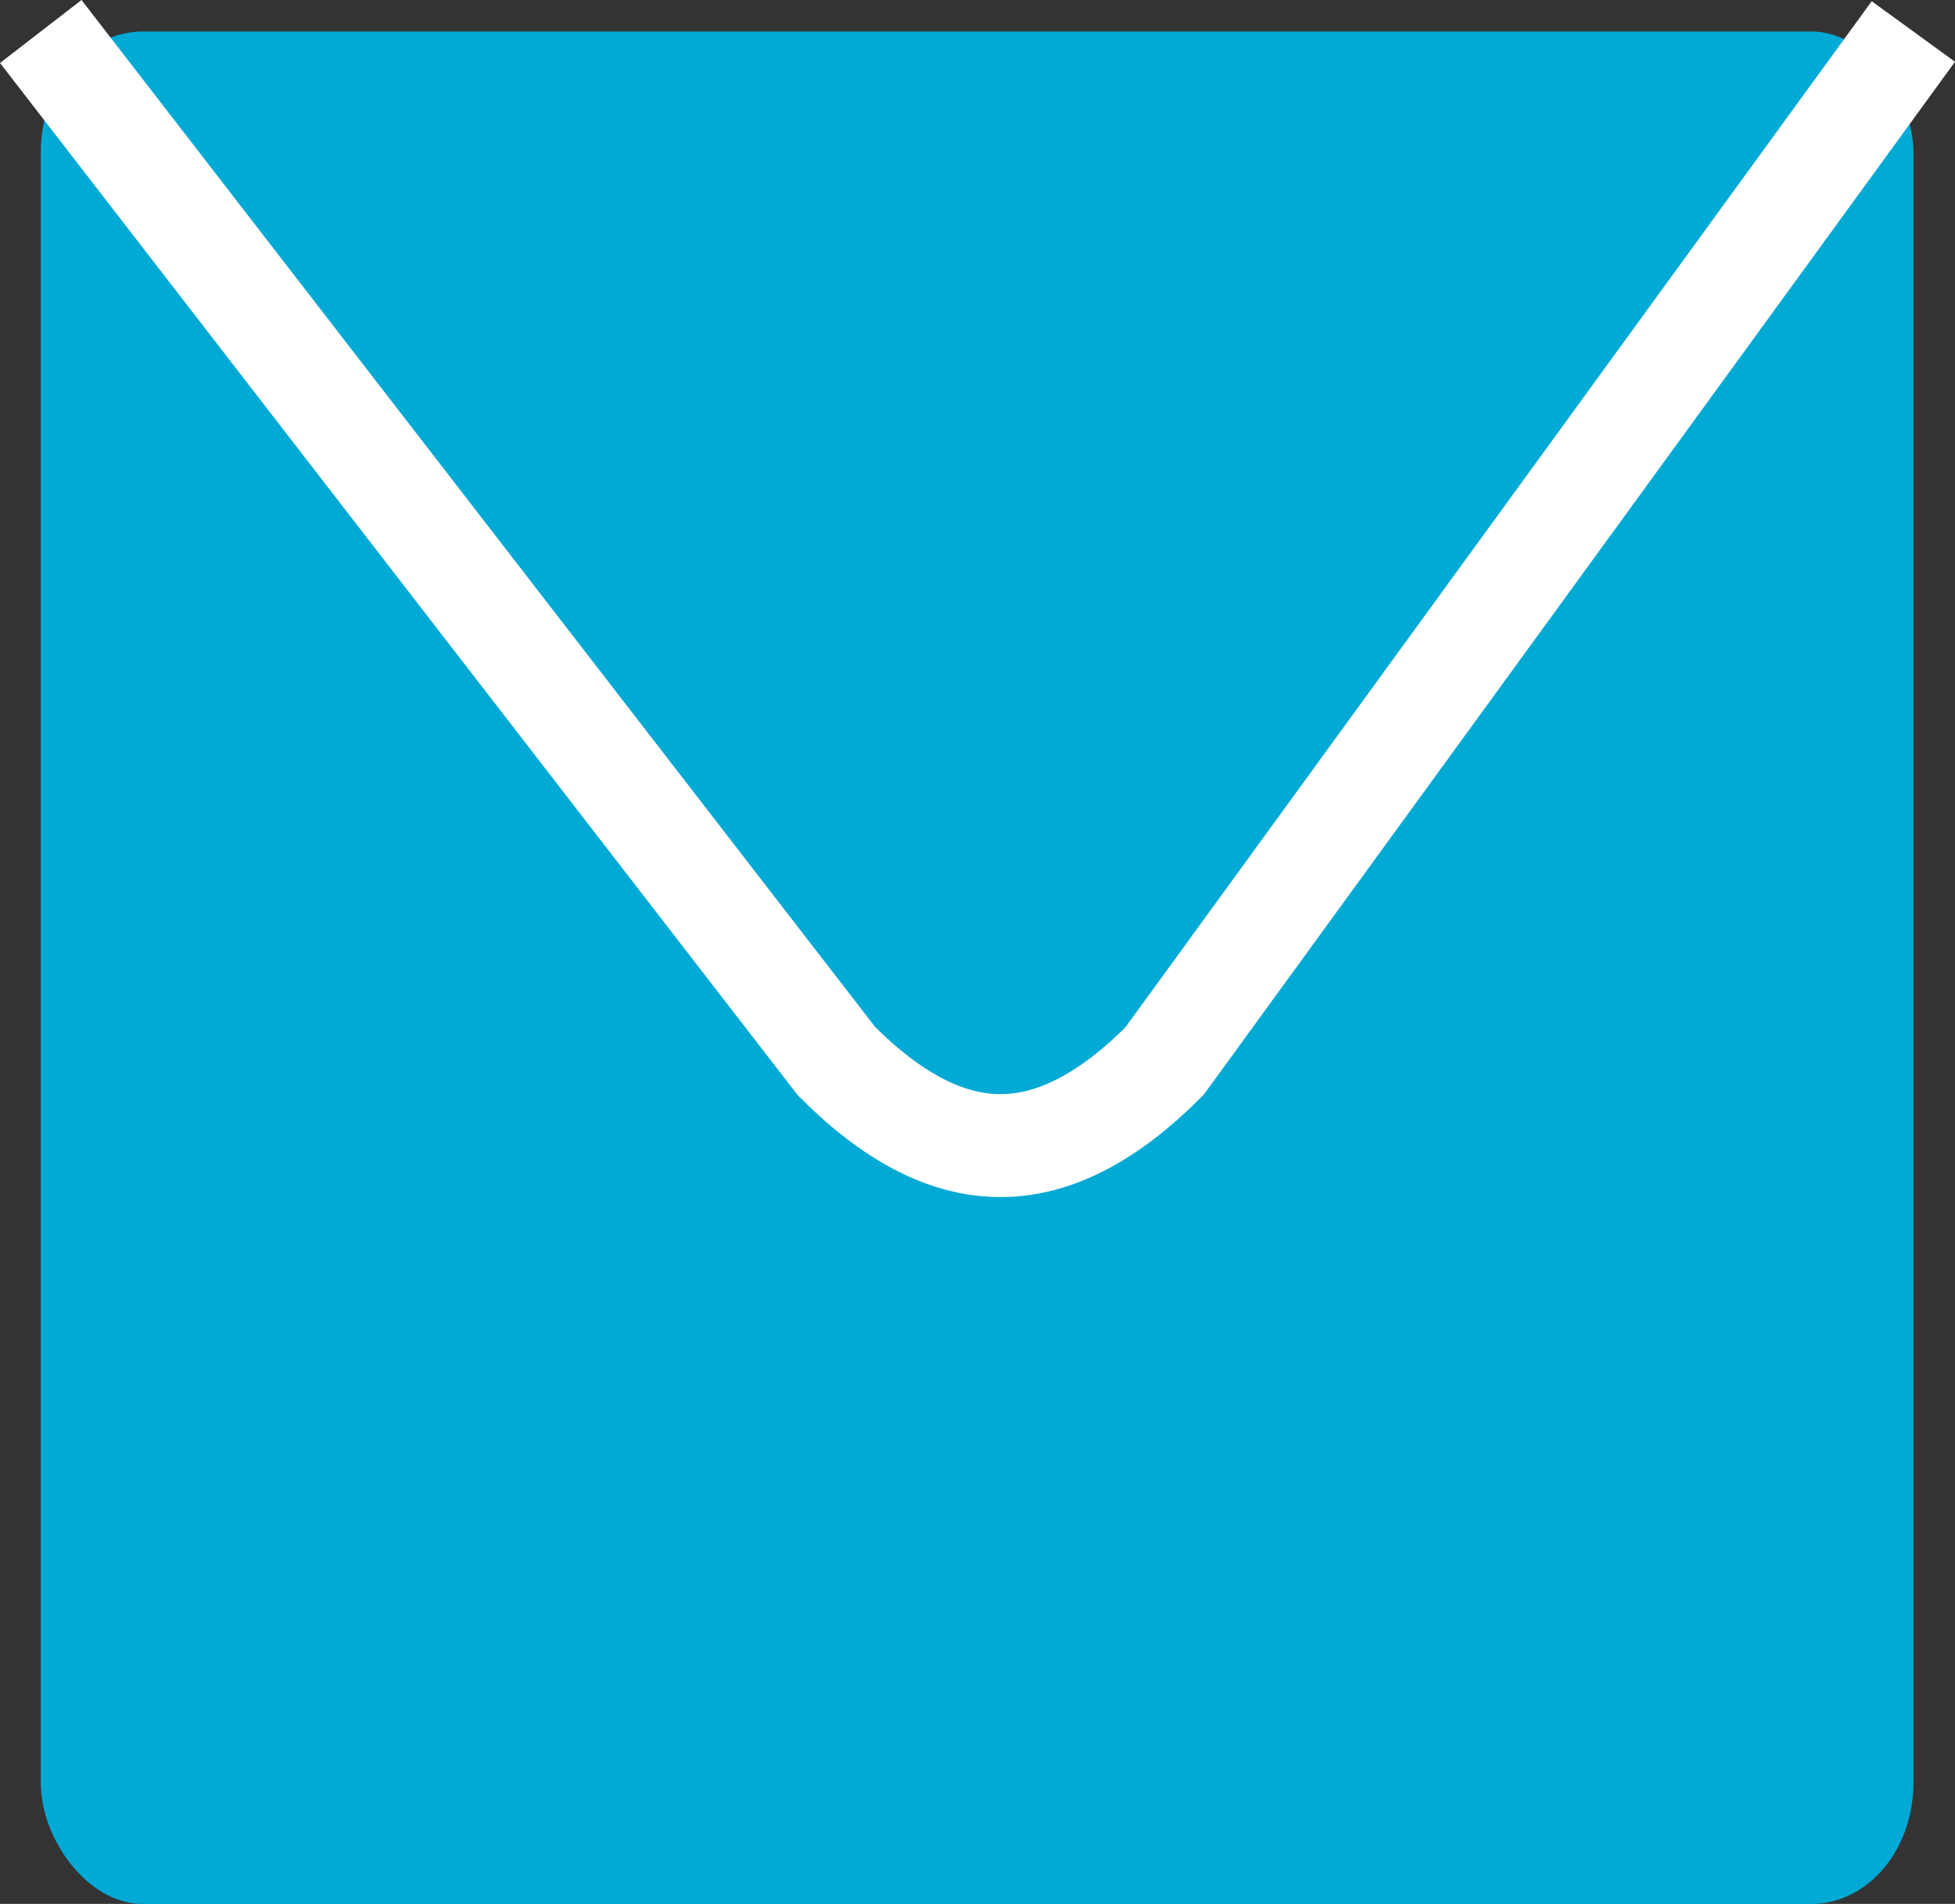 <?xml version="1.0" encoding="UTF-8" standalone="no"?>
<!-- Created with Inkscape (http://www.inkscape.org/) -->

<svg
   width="55.245mm"
   height="53.806mm"
   viewBox="0 0 55.245 53.806"
   version="1.1"
   id="svg5"
   inkscape:version="1.1.1 (c3084ef, 2021-09-22)"
   sodipodi:docname="mail.svg"
   xmlns:inkscape="http://www.inkscape.org/namespaces/inkscape"
   xmlns:sodipodi="http://sodipodi.sourceforge.net/DTD/sodipodi-0.dtd"
   xmlns="http://www.w3.org/2000/svg"
   xmlns:svg="http://www.w3.org/2000/svg">
  <rect x="0" y="0" width="55.245" height="53.806" fill="#333333" stroke="none"/>
  <sodipodi:namedview
     id="namedview7"
     pagecolor="#ffffff"
     bordercolor="#666666"
     borderopacity="1.0"
     inkscape:pageshadow="2"
     inkscape:pageopacity="0.0"
     inkscape:pagecheckerboard="0"
     inkscape:document-units="mm"
     showgrid="true"
     fit-margin-top="0"
     fit-margin-left="0"
     fit-margin-right="0"
     fit-margin-bottom="0"
     inkscape:zoom="0.20802575"
     inkscape:cx="-535.99133"
     inkscape:cy="367.74293"
     inkscape:window-width="1312"
     inkscape:window-height="847"
     inkscape:window-x="44"
     inkscape:window-y="63"
     inkscape:window-maximized="0"
     inkscape:current-layer="layer1">
    <inkscape:grid
       type="xygrid"
       id="grid4215"
       originx="-38.536"
       originy="-75.839" />
  </sodipodi:namedview>
  <defs
     id="defs2" />
  <g
     inkscape:label="Layer 1"
     inkscape:groupmode="layer"
     id="layer1"
     transform="translate(-38.536,-75.839)">
    <rect
       style="fill:#00aad4;fill-opacity:1;stroke:none;stroke-width:0.794;stroke-linejoin:round"
       id="rect846"
       width="52.917"
       height="52.917"
       x="39.688"
       y="76.729"
       rx="2.884"
       ry="3.409"
       inkscape:export-filename="/Users/markus/Cloud/synology/Documents/helmholtz_yig/website/test/static/images/people/icons/mail.png"
       inkscape:export-xdpi="300"
       inkscape:export-ydpi="300" />
    <path
       style="fill:none;stroke:#ffffff;stroke-width:2.91;stroke-linecap:butt;stroke-linejoin:miter;stroke-miterlimit:4;stroke-dasharray:none;stroke-opacity:1"
       d="m 39.688,76.729 22.49,29.104 c 3.175,3.175 6.085,3.175 9.26,0 L 92.604,76.729"
       id="path3488"
       sodipodi:nodetypes="cccc"
       inkscape:export-filename="/Users/markus/Cloud/synology/Documents/helmholtz_yig/website/test/static/images/people/icons/mail.png"
       inkscape:export-xdpi="300"
       inkscape:export-ydpi="300" />
  </g>
</svg>
